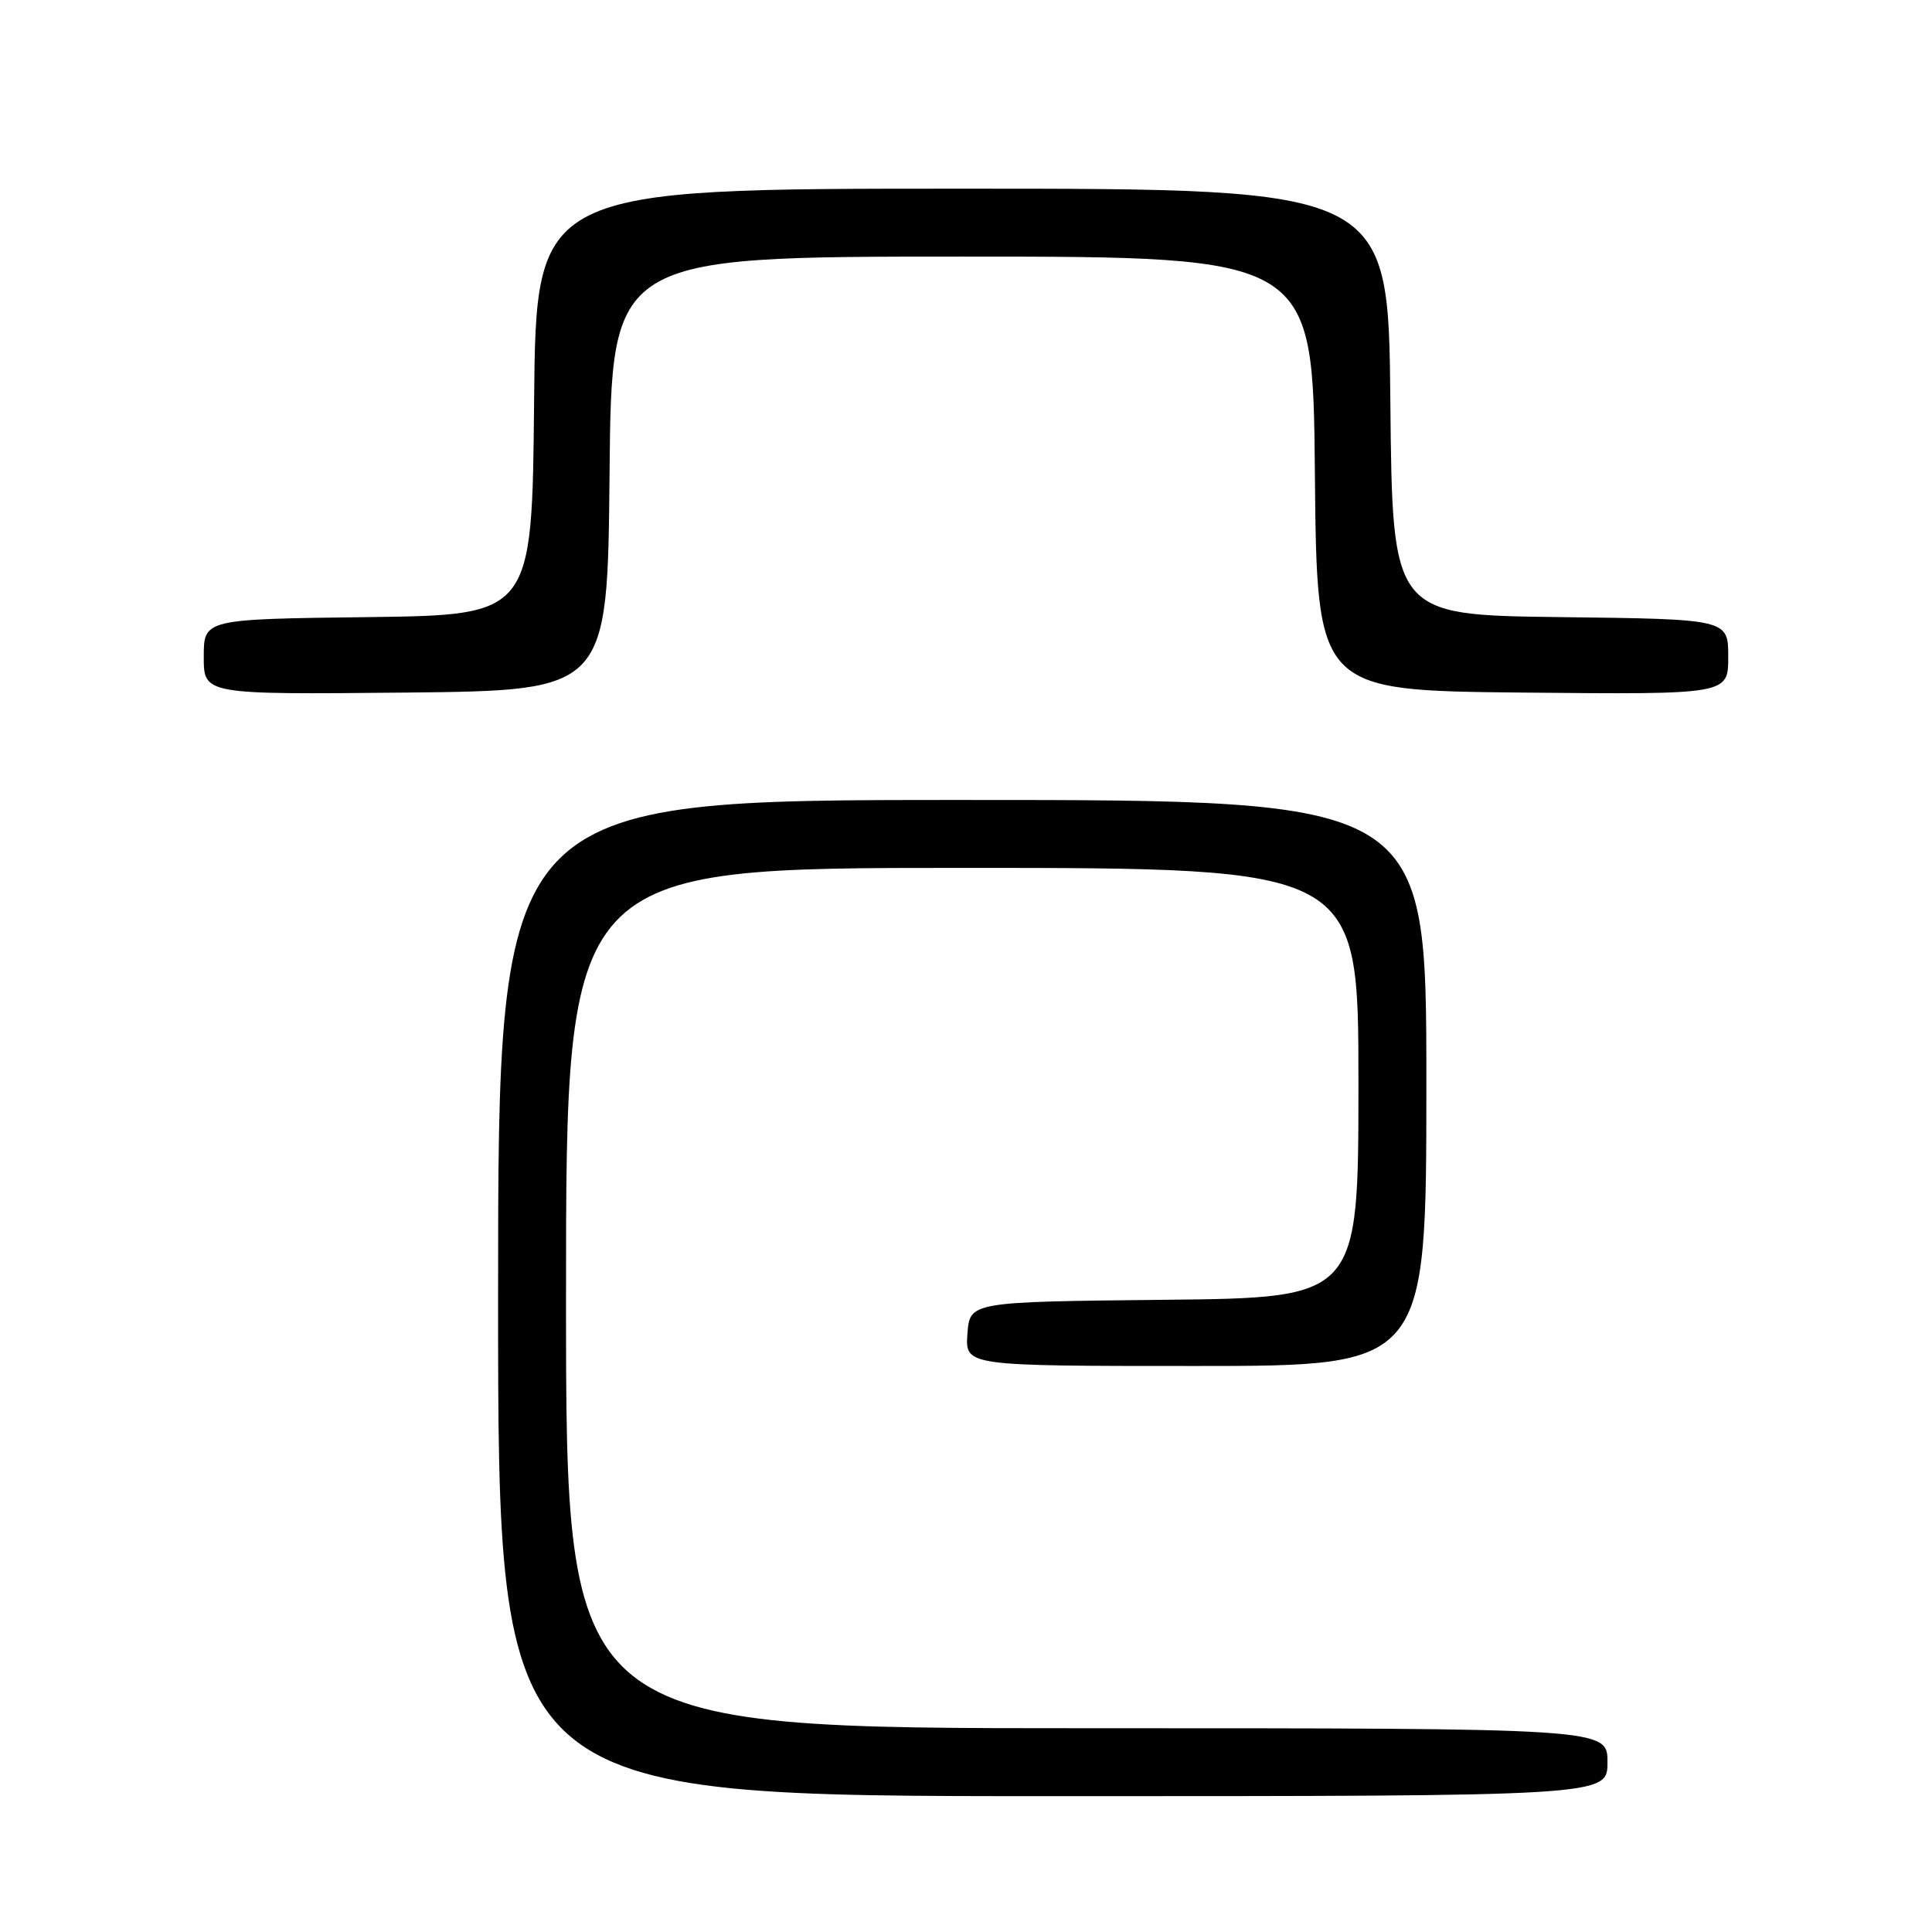 <?xml version="1.0" encoding="UTF-8" standalone="no"?>
<!DOCTYPE svg PUBLIC "-//W3C//DTD SVG 1.1//EN" "http://www.w3.org/Graphics/SVG/1.1/DTD/svg11.dtd" >
<svg xmlns="http://www.w3.org/2000/svg" xmlns:xlink="http://www.w3.org/1999/xlink" version="1.1" viewBox="0 0 256 256">
 <g >
 <path fill="currentColor"
d=" M 213.00 233.50 C 213.00 229.00 213.00 229.00 144.00 229.00 C 75.00 229.00 75.00 229.00 75.00 172.00 C 75.00 115.00 75.00 115.00 127.50 115.00 C 180.00 115.00 180.00 115.00 180.00 143.48 C 180.00 171.97 180.00 171.97 154.25 172.23 C 128.50 172.50 128.50 172.50 128.19 176.75 C 127.89 181.00 127.89 181.00 158.44 181.00 C 189.00 181.00 189.00 181.00 189.00 143.50 C 189.00 106.00 189.00 106.00 127.50 106.00 C 66.00 106.00 66.00 106.00 66.00 172.00 C 66.00 238.00 66.00 238.00 139.50 238.00 C 213.00 238.00 213.00 238.00 213.00 233.50 Z  M 80.77 62.75 C 81.03 34.00 81.03 34.00 127.50 34.00 C 173.97 34.00 173.97 34.00 174.23 62.75 C 174.50 91.50 174.50 91.50 201.75 91.77 C 229.00 92.03 229.00 92.03 229.00 87.04 C 229.00 82.04 229.00 82.04 206.75 81.77 C 184.50 81.50 184.50 81.50 184.23 53.25 C 183.97 25.00 183.97 25.00 127.50 25.00 C 71.03 25.00 71.03 25.00 70.77 53.25 C 70.50 81.50 70.50 81.50 48.75 81.77 C 27.00 82.04 27.00 82.04 27.00 87.04 C 27.00 92.03 27.00 92.03 53.75 91.77 C 80.50 91.50 80.50 91.50 80.77 62.75 Z "/>
</g>
</svg>
